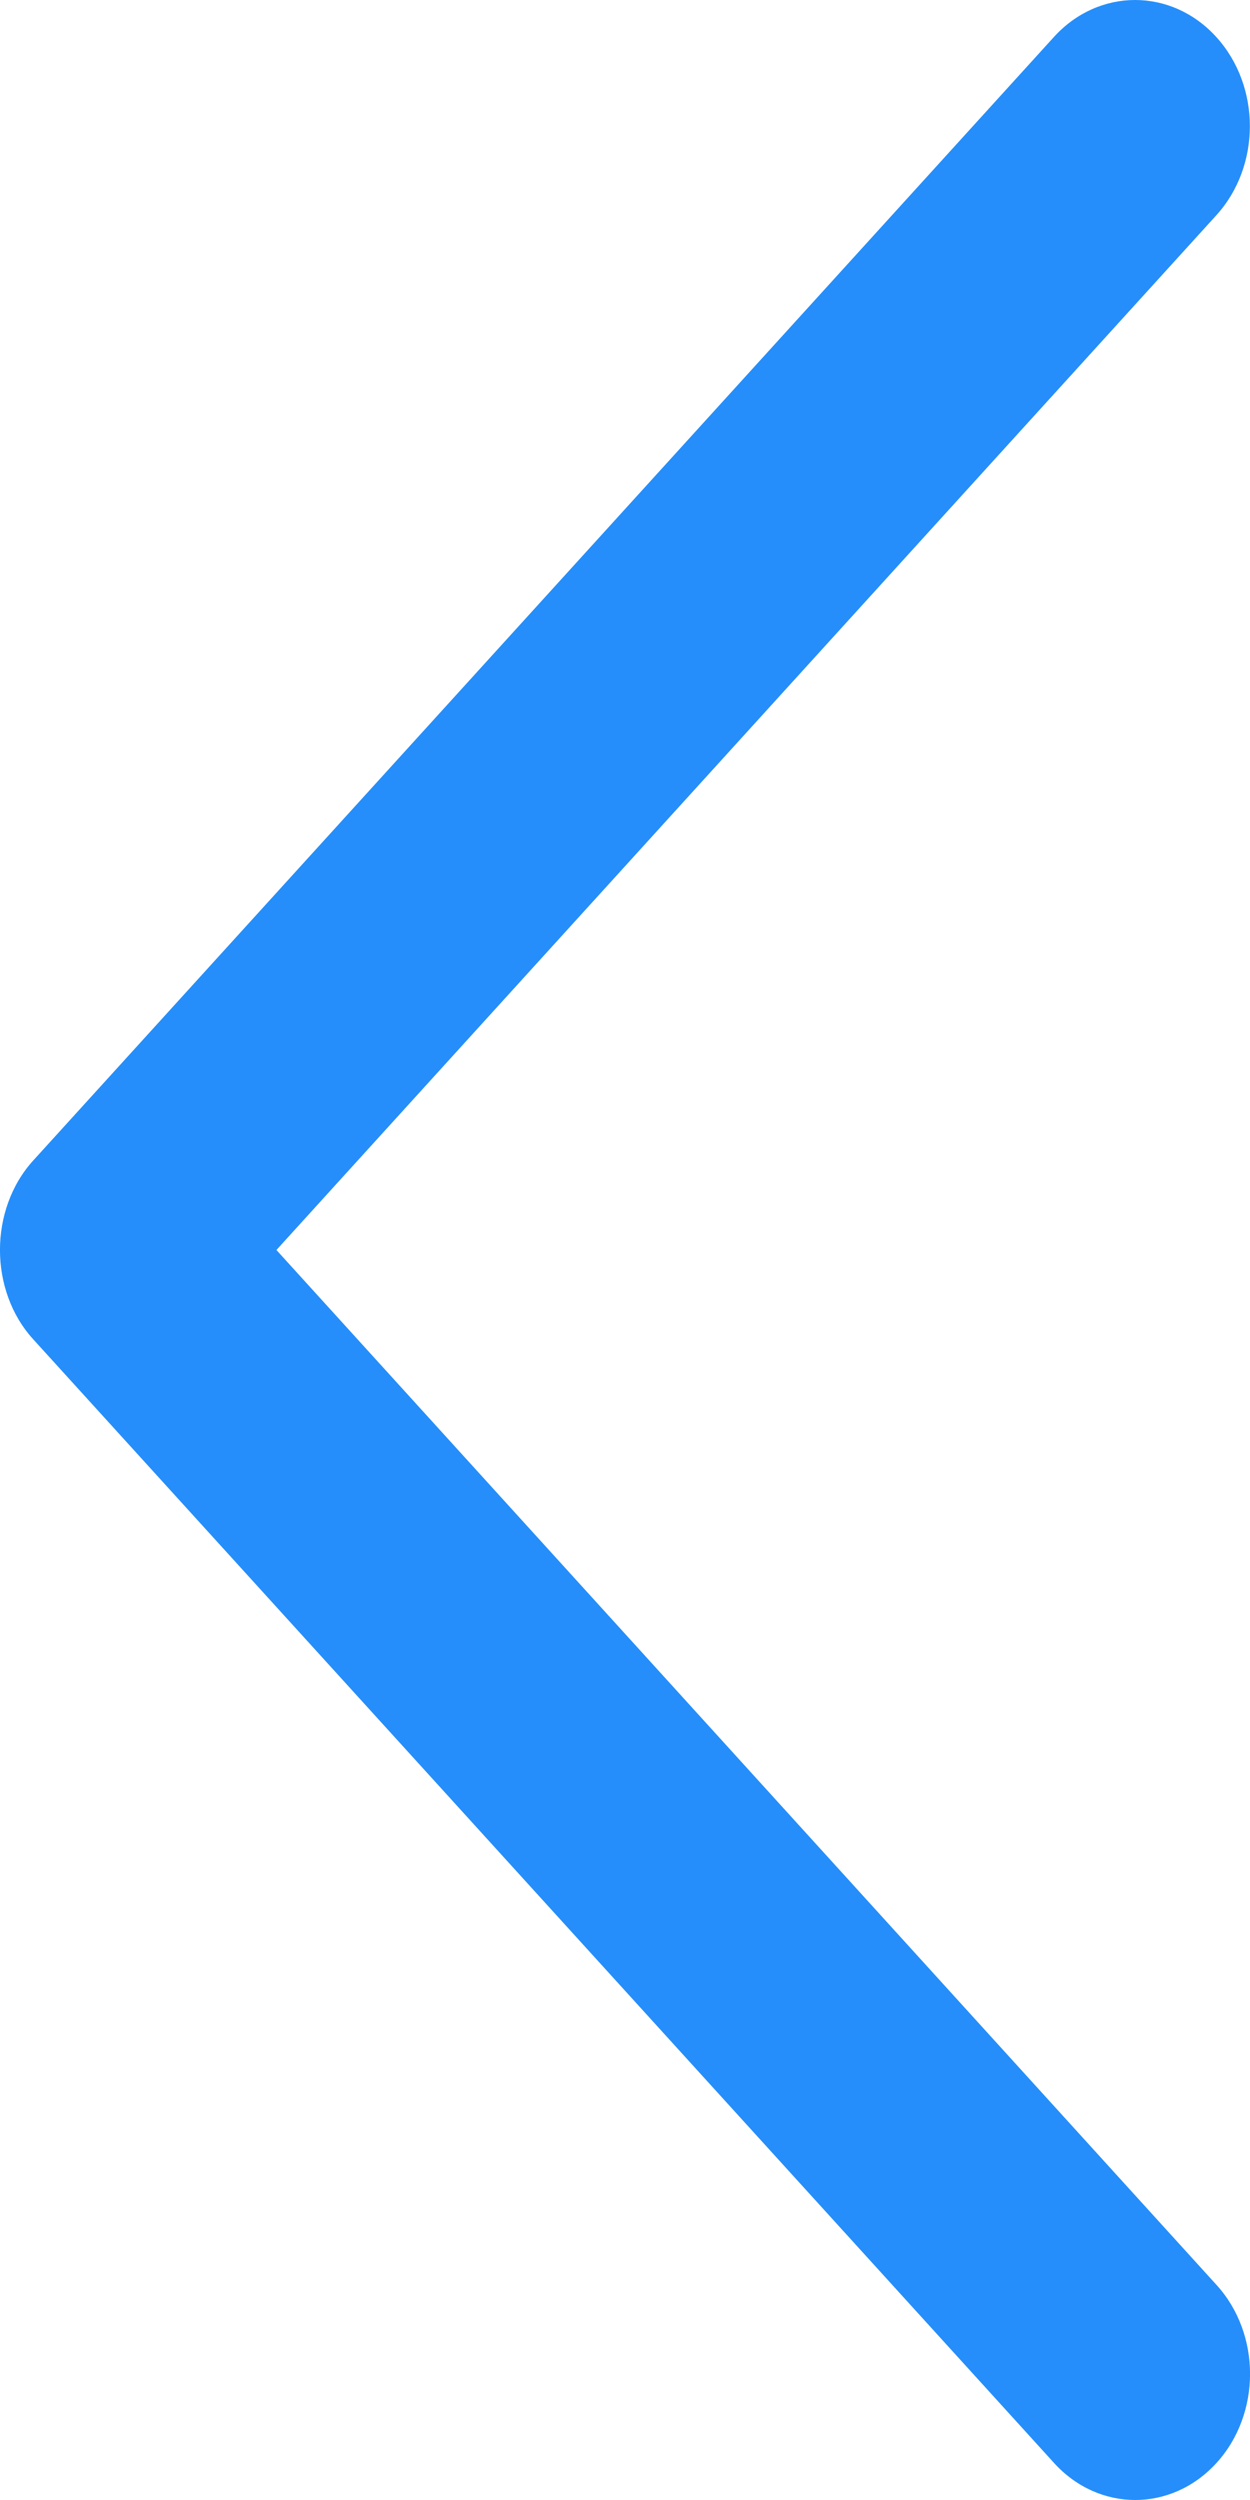 <svg width="7" height="14" viewBox="0 0 7 14" fill="none" xmlns="http://www.w3.org/2000/svg">
<path d="M0.186 7.5L5.903 13.793C6.154 14.069 6.56 14.069 6.812 13.793C7.063 13.518 7.063 13.07 6.812 12.795L1.548 7L6.811 1.206C7.062 0.93 7.062 0.483 6.811 0.207C6.56 -0.069 6.153 -0.069 5.902 0.207L0.185 6.5C-0.062 6.773 -0.062 7.228 0.186 7.5Z" fill="#258EFA"/>
</svg>
